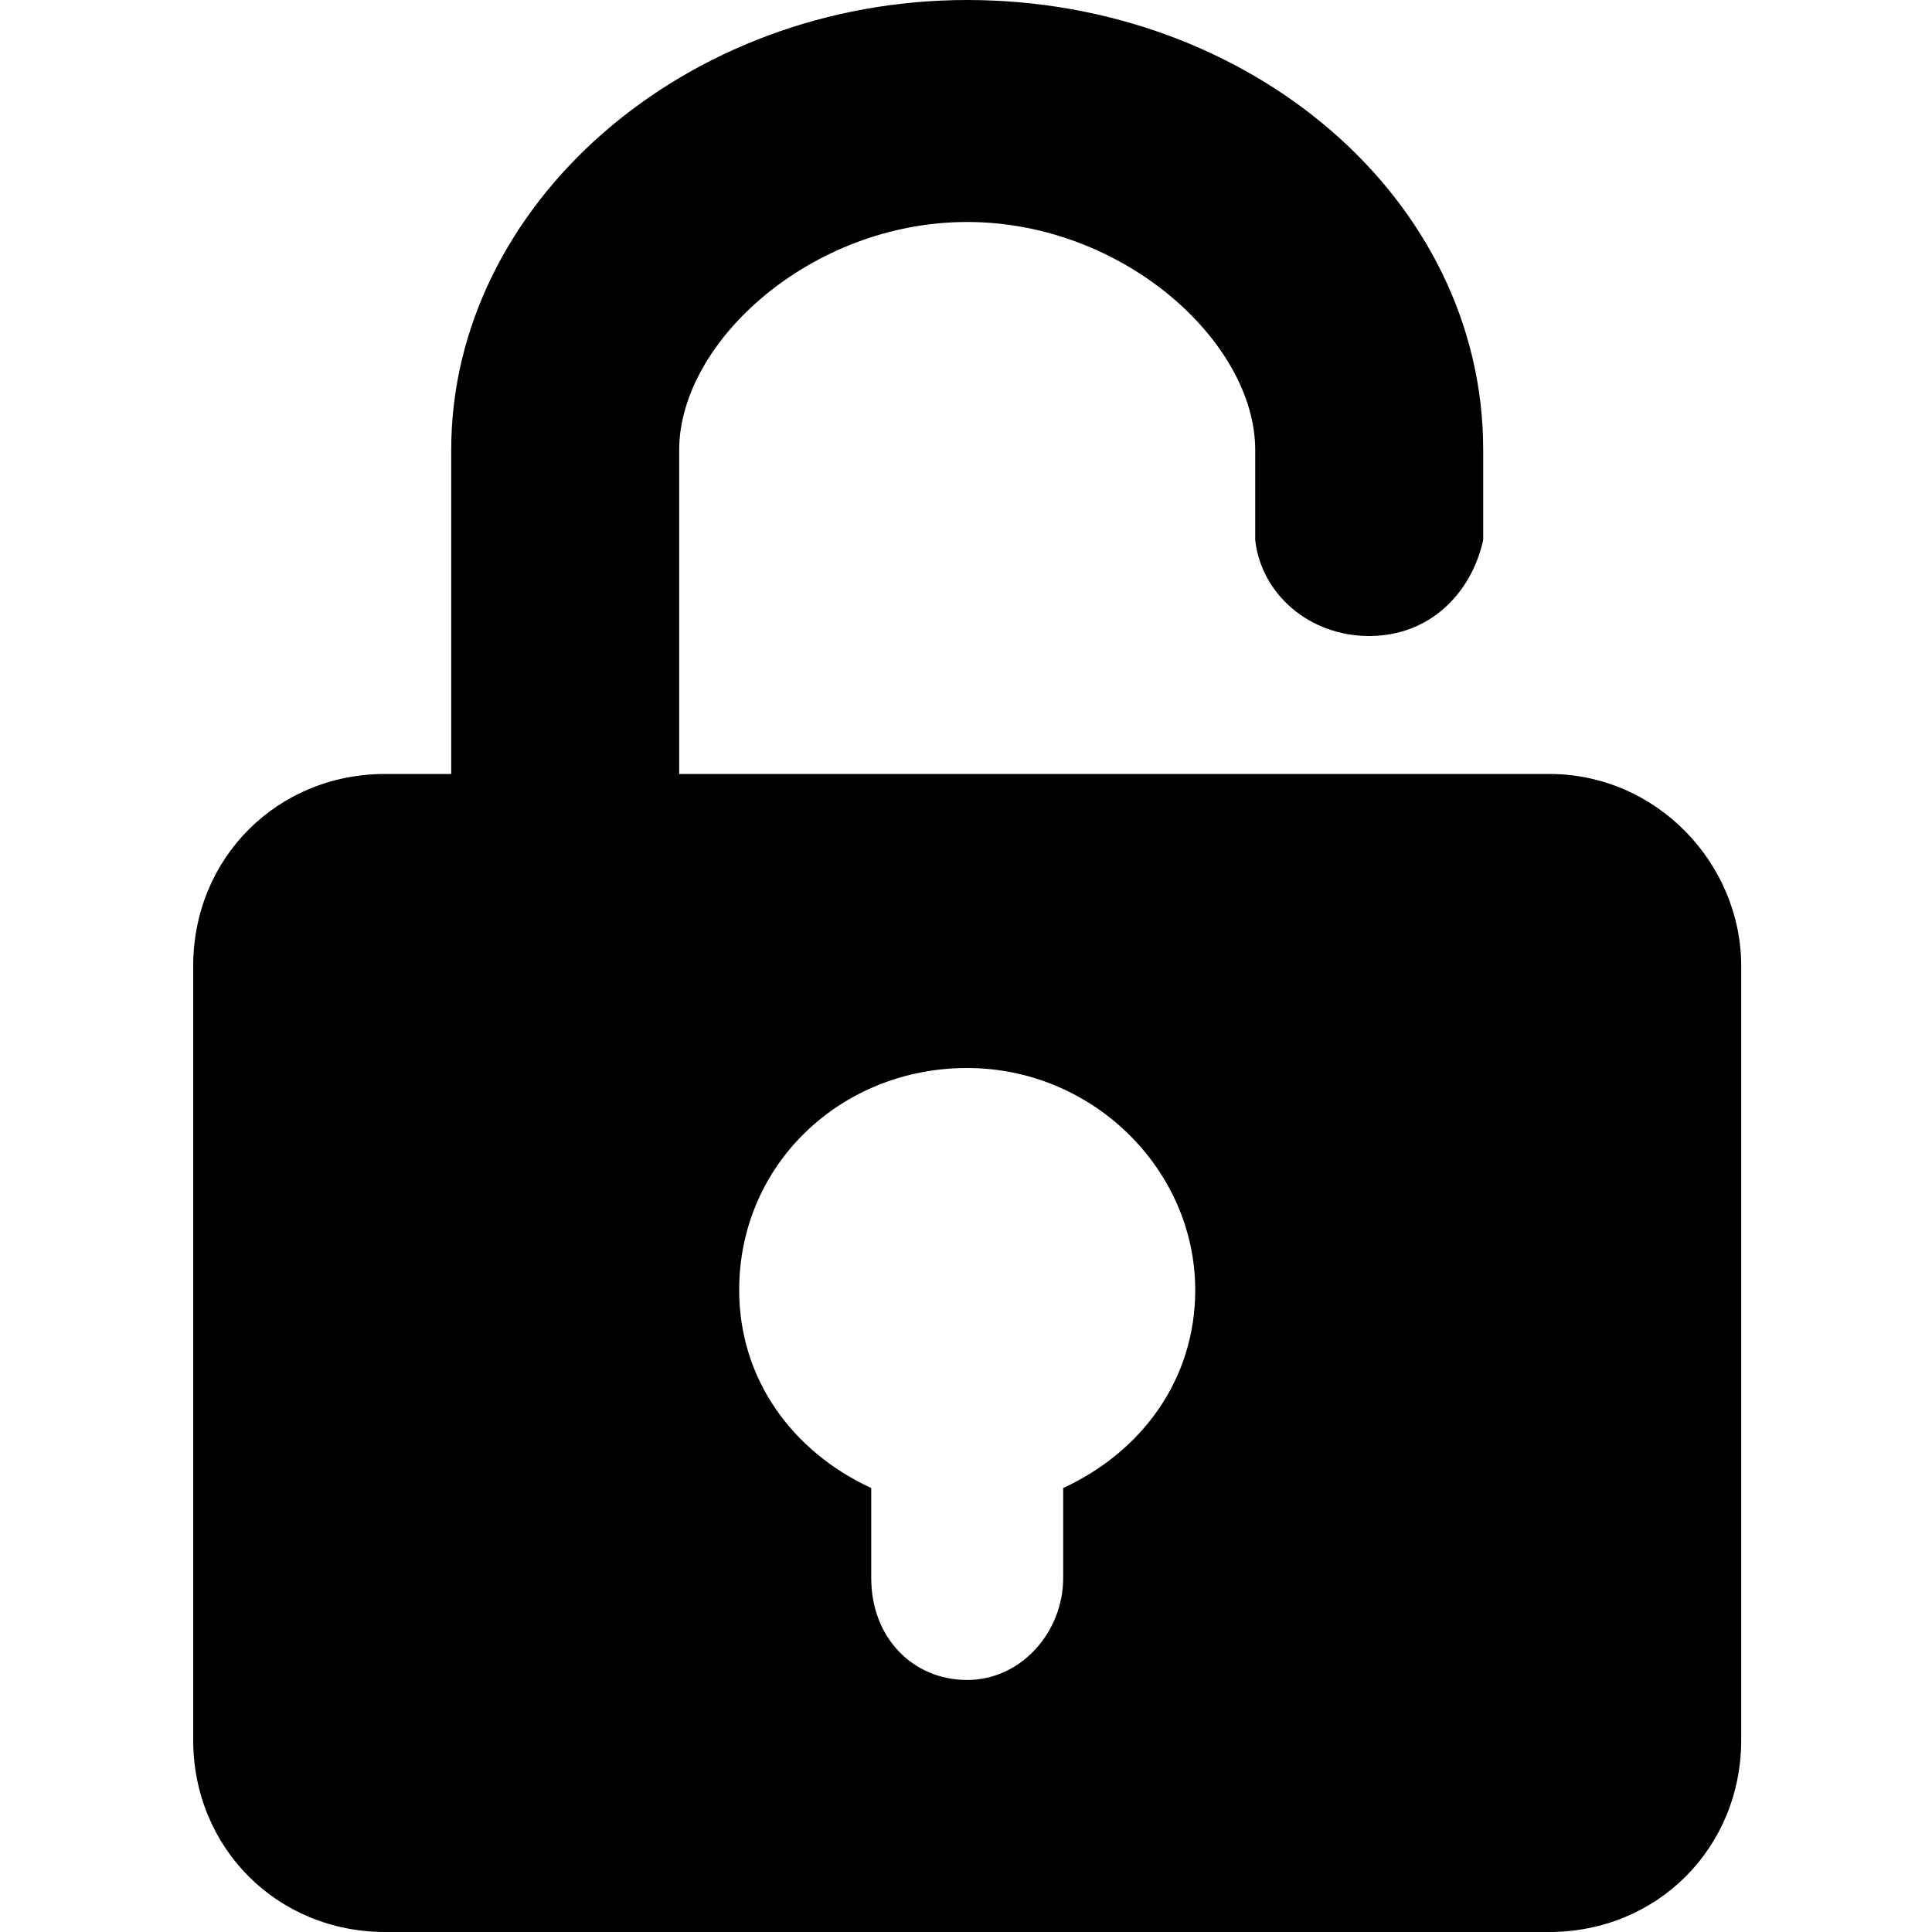 <?xml version="1.0" encoding="UTF-8"?>
<svg width="20px" height="20px" viewBox="0 0 20 20" version="1.1" xmlns="http://www.w3.org/2000/svg"
     xmlns:xlink="http://www.w3.org/1999/xlink">
    <title>矩形 2备份</title>
    <path d="M16.037,8.012 L7.031,8.012 L7.031,4.658 C7.031,3.54 8.397,2.298 10.012,2.298 C11.627,2.298 12.994,3.54 12.994,4.658 L12.994,5.59 C13.056,6.149 13.553,6.584 14.174,6.584 C14.795,6.584 15.23,6.149 15.354,5.59 L15.354,4.658 C15.354,2.05 12.932,0 10.012,0 C7.093,0 4.671,2.112 4.671,4.658 L4.671,8.012 L3.988,8.012 C2.87,8.012 2,8.882 2,10 L2,18.012 C2,19.13 2.87,20 3.988,20 L16.037,20 C17.155,20 18.025,19.13 18.025,18.012 L18.025,10 C18.025,8.944 17.155,8.012 16.037,8.012 Z M11.006,15.404 L11.006,16.336 C11.006,16.895 10.571,17.391 10.012,17.391 C9.453,17.391 9.019,16.957 9.019,16.336 L9.019,15.404 C8.211,15.031 7.652,14.286 7.652,13.354 C7.652,12.05 8.708,11.056 10.012,11.056 C11.317,11.056 12.373,12.112 12.373,13.354 C12.373,14.286 11.814,15.031 11.006,15.404 Z"
          id="Fill-1"></path>
</svg>
